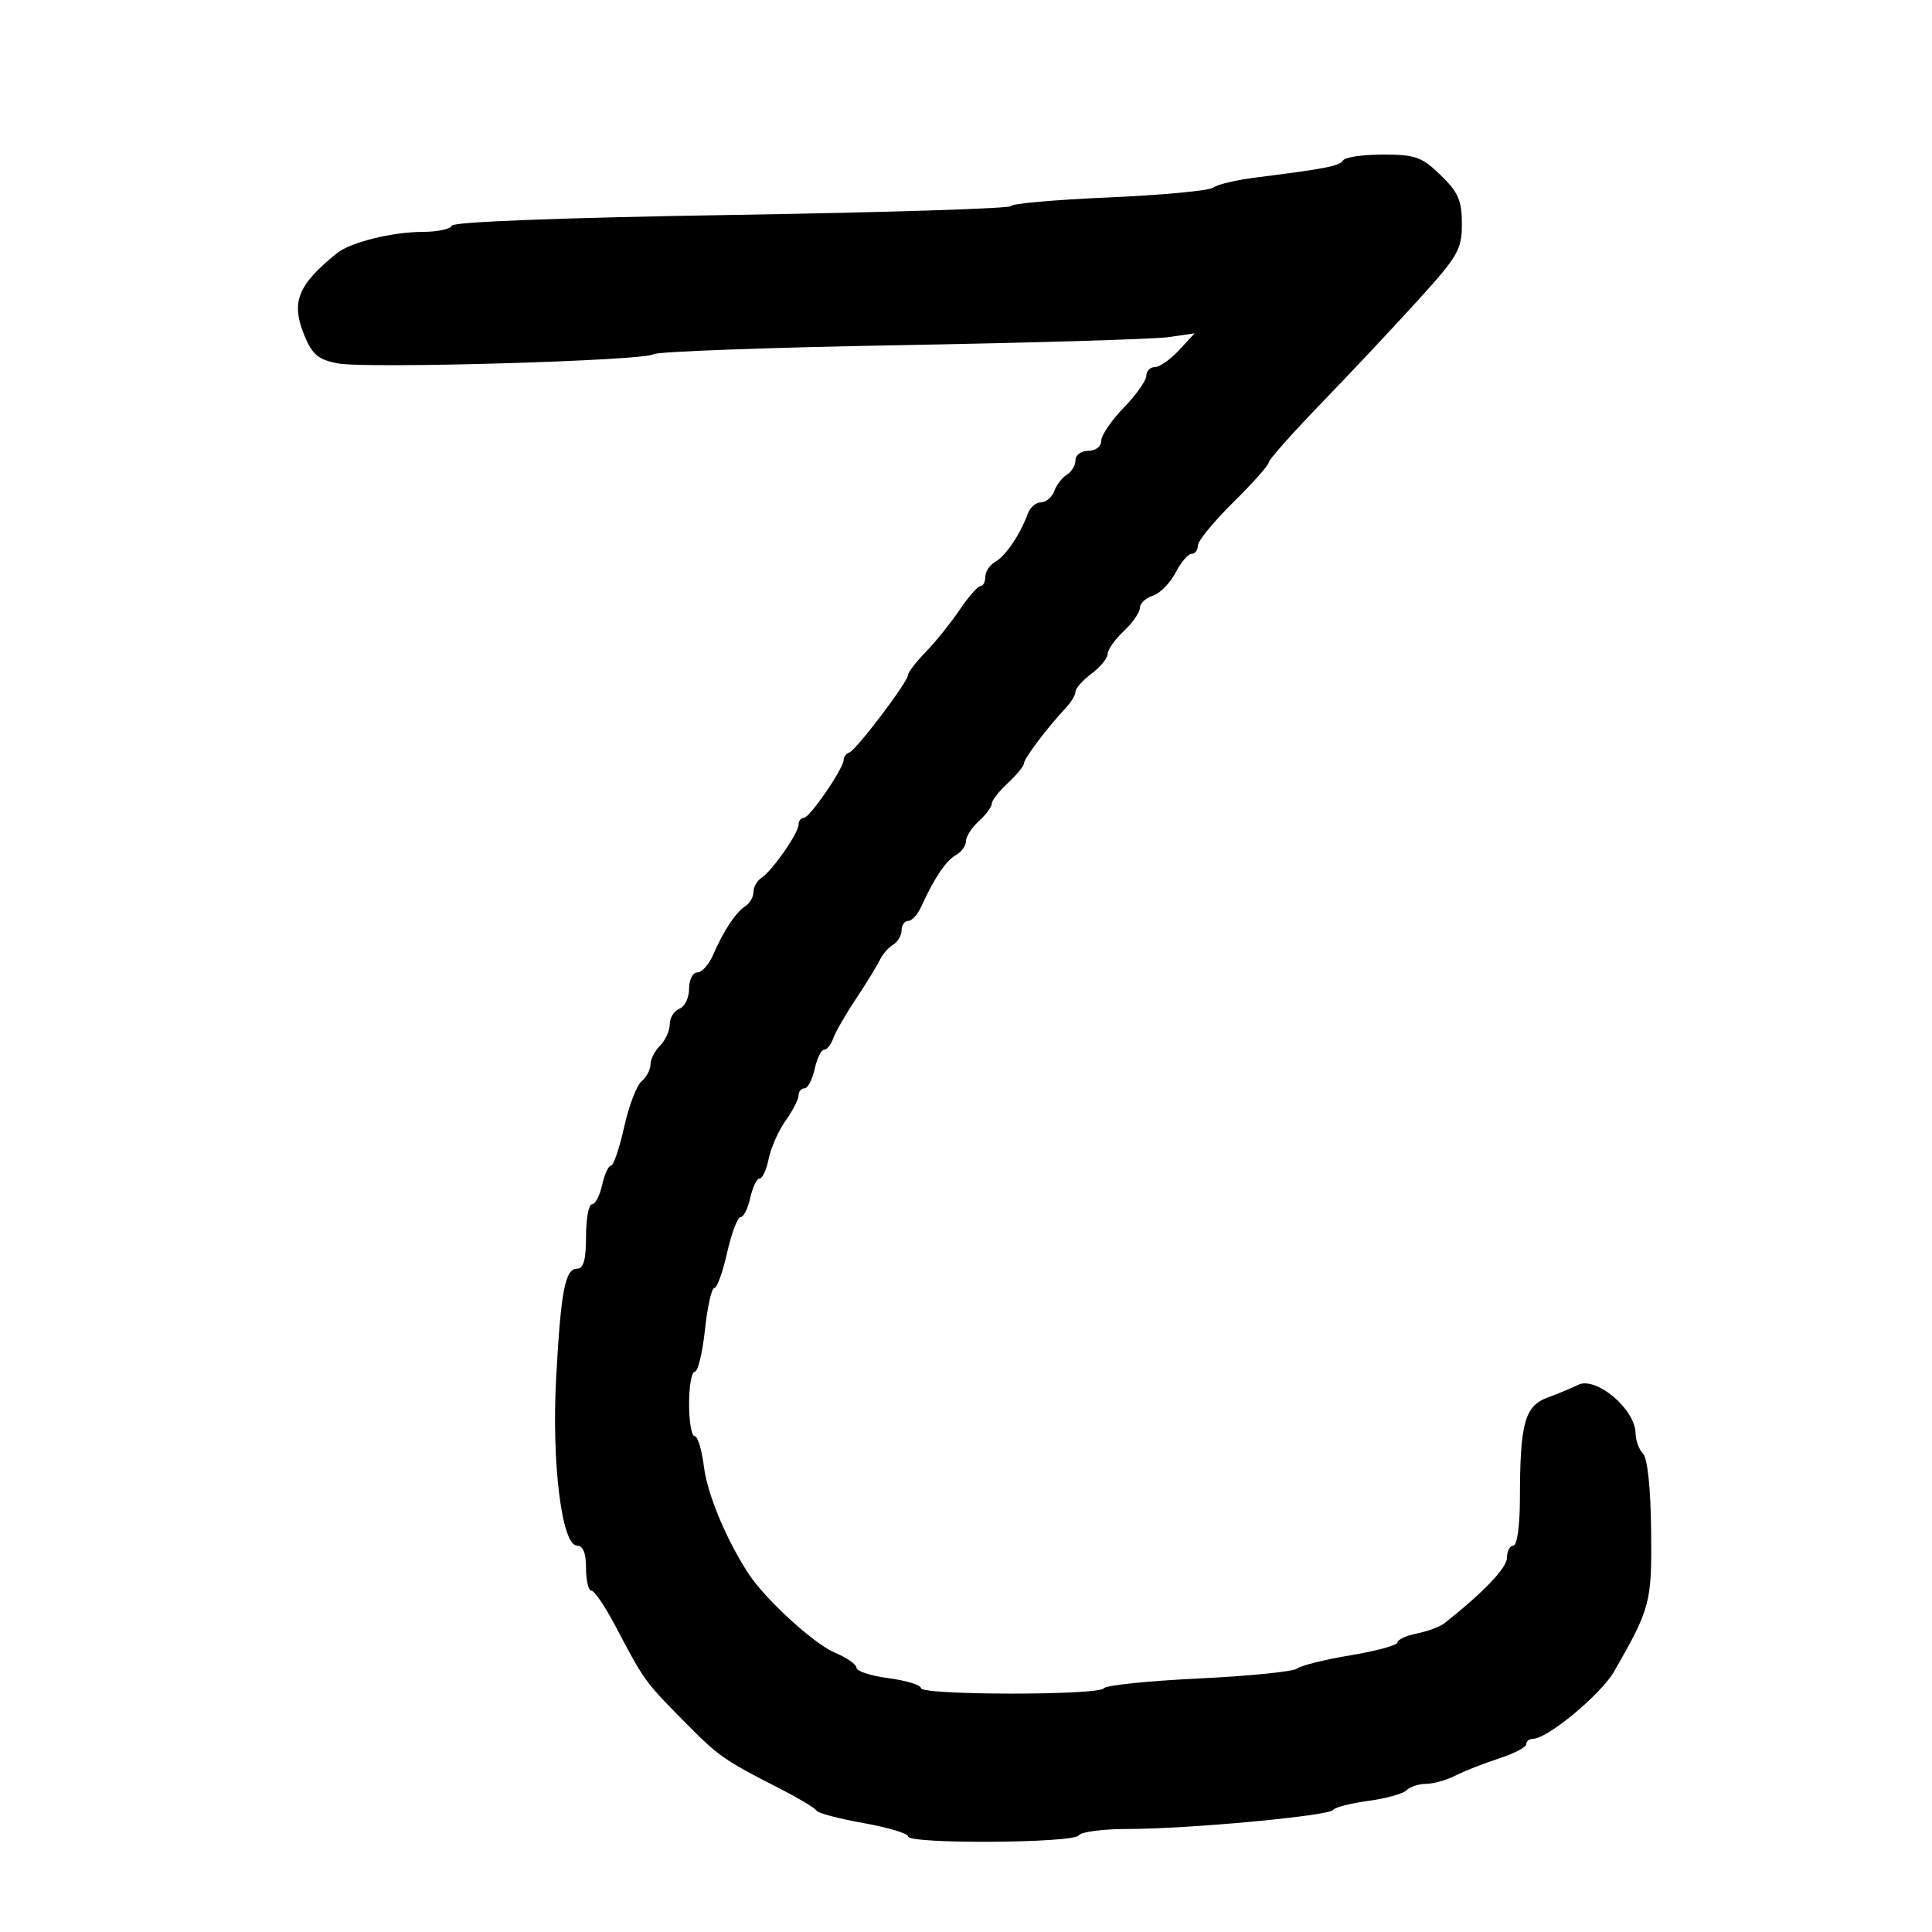 <svg xmlns="http://www.w3.org/2000/svg" width="300" height="300" viewBox="0 0 300 300" version="1.1">
	<path d="M 208.565 24.894 C 208.020 25.776, 205.823 26.209, 195 27.564 C 191.975 27.943, 189.004 28.646, 188.397 29.127 C 187.790 29.608, 180.478 30.296, 172.147 30.657 C 163.816 31.017, 157 31.620, 157 31.996 C 157 32.372, 137.538 32.992, 113.750 33.374 C 87.479 33.795, 70.369 34.447, 70.167 35.034 C 69.983 35.565, 67.958 36.003, 65.667 36.006 C 60.888 36.012, 54.405 37.625, 52.297 39.333 C 46.156 44.308, 45.127 46.975, 47.321 52.227 C 48.509 55.069, 49.488 55.869, 52.461 56.427 C 56.988 57.276, 100.117 56.021, 101.500 55 C 102.050 54.594, 119.375 53.960, 140 53.593 C 160.625 53.225, 179.300 52.662, 181.500 52.342 L 185.500 51.760 183.076 54.380 C 181.742 55.821, 180.055 57, 179.326 57 C 178.597 57, 178 57.606, 178 58.347 C 178 59.087, 176.425 61.315, 174.500 63.297 C 172.575 65.279, 171 67.598, 171 68.450 C 171 69.333, 170.140 70, 169 70 C 167.900 70, 167 70.653, 167 71.450 C 167 72.248, 166.404 73.260, 165.675 73.700 C 164.946 74.140, 164.060 75.287, 163.706 76.250 C 163.352 77.213, 162.426 78, 161.648 78 C 160.870 78, 159.949 78.787, 159.601 79.750 C 158.447 82.941, 156.168 86.326, 154.573 87.219 C 153.708 87.703, 153 88.752, 153 89.550 C 153 90.347, 152.662 91.003, 152.250 91.007 C 151.838 91.011, 150.375 92.677, 149 94.710 C 147.625 96.744, 145.262 99.681, 143.750 101.238 C 142.238 102.795, 141 104.403, 141 104.811 C 141 105.855, 132.999 116.429, 131.903 116.833 C 131.406 117.017, 131 117.539, 131 117.994 C 131 119.314, 125.728 127, 124.822 127 C 124.370 127, 124 127.468, 124 128.040 C 124 129.360, 119.906 135.240, 118.250 136.300 C 117.563 136.740, 117 137.730, 117 138.500 C 117 139.270, 116.437 140.260, 115.750 140.700 C 114.244 141.664, 112.347 144.525, 110.744 148.250 C 110.094 149.762, 108.985 151, 108.281 151 C 107.576 151, 107 152.139, 107 153.531 C 107 154.924, 106.325 156.322, 105.500 156.638 C 104.675 156.955, 104 158.034, 104 159.036 C 104 160.037, 103.325 161.532, 102.500 162.357 C 101.675 163.182, 101 164.509, 101 165.306 C 101 166.103, 100.379 167.271, 99.620 167.901 C 98.861 168.531, 97.643 171.736, 96.913 175.023 C 96.184 178.310, 95.266 181, 94.873 181 C 94.480 181, 93.862 182.350, 93.500 184 C 93.138 185.650, 92.427 187, 91.921 187 C 91.414 187, 91 189.250, 91 192 C 91 195.591, 90.610 197, 89.617 197 C 87.750 197, 87.095 200.414, 86.357 214 C 85.642 227.148, 87.241 240, 89.590 240 C 90.535 240, 91 241.155, 91 243.500 C 91 245.425, 91.376 247, 91.836 247 C 92.297 247, 93.984 249.491, 95.586 252.536 C 100.006 260.934, 100.130 261.109, 105.931 266.994 C 111.626 272.772, 112.221 273.194, 121 277.686 C 124.025 279.234, 126.638 280.801, 126.806 281.169 C 126.975 281.537, 130.237 282.397, 134.056 283.079 C 137.875 283.762, 141 284.698, 141 285.160 C 141 286.372, 166.748 286.216, 167.500 285 C 167.840 284.450, 171.277 284, 175.137 284 C 184.514 284, 206.372 281.974, 207 281.046 C 207.275 280.640, 209.732 280.009, 212.460 279.644 C 215.187 279.279, 217.865 278.535, 218.410 277.990 C 218.954 277.446, 220.323 276.997, 221.450 276.994 C 222.578 276.990, 224.625 276.413, 226 275.711 C 227.375 275.009, 230.412 273.815, 232.750 273.058 C 235.088 272.300, 237 271.302, 237 270.840 C 237 270.378, 237.468 270, 238.040 270 C 240.294 270, 248.610 263.091, 250.656 259.519 C 256.279 249.705, 256.504 248.847, 256.386 237.686 C 256.316 231.098, 255.827 226.427, 255.136 225.736 C 254.511 225.111, 253.986 223.678, 253.968 222.550 C 253.909 218.764, 247.762 213.629, 245 215.058 C 244.175 215.485, 242.091 216.354, 240.369 216.989 C 236.745 218.326, 236.029 220.914, 236.011 232.750 C 236.005 236.909, 235.574 240, 235 240 C 234.450 240, 234 240.848, 234 241.884 C 234 243.456, 230.367 247.260, 224.270 252.071 C 223.593 252.605, 221.680 253.314, 220.020 253.646 C 218.359 253.978, 217 254.603, 217 255.035 C 217 255.466, 213.738 256.362, 209.750 257.024 C 205.762 257.687, 202.016 258.617, 201.425 259.092 C 200.833 259.566, 193.954 260.260, 186.138 260.633 C 178.321 261.006, 171.691 261.691, 171.404 262.156 C 170.711 263.276, 143 263.250, 143 262.129 C 143 261.650, 140.750 260.959, 138 260.594 C 135.250 260.230, 133 259.503, 133 258.979 C 133 258.455, 131.485 257.394, 129.633 256.620 C 126.413 255.274, 118.885 248.397, 116.253 244.395 C 112.821 239.178, 109.828 232.007, 109.305 227.750 C 108.984 225.137, 108.334 223, 107.861 223 C 107.387 223, 107 220.750, 107 218 C 107 215.250, 107.398 213, 107.884 213 C 108.369 213, 109.080 210.075, 109.463 206.500 C 109.846 202.925, 110.502 200, 110.920 200 C 111.339 200, 112.236 197.525, 112.913 194.500 C 113.590 191.475, 114.525 189, 114.992 189 C 115.459 189, 116.138 187.650, 116.500 186 C 116.862 184.350, 117.517 183, 117.954 183 C 118.392 183, 119.028 181.612, 119.367 179.916 C 119.706 178.220, 120.887 175.563, 121.992 174.011 C 123.096 172.460, 124 170.698, 124 170.096 C 124 169.493, 124.414 169, 124.921 169 C 125.427 169, 126.138 167.650, 126.500 166 C 126.862 164.350, 127.521 163, 127.963 163 C 128.405 163, 129.041 162.213, 129.376 161.250 C 129.712 160.287, 131.332 157.475, 132.977 155 C 134.622 152.525, 136.278 149.825, 136.658 149 C 137.038 148.175, 137.946 147.140, 138.675 146.700 C 139.404 146.260, 140 145.248, 140 144.450 C 140 143.653, 140.461 143, 141.025 143 C 141.588 143, 142.508 141.988, 143.068 140.750 C 145.059 136.350, 146.875 133.650, 148.427 132.781 C 149.292 132.297, 150 131.318, 150 130.605 C 150 129.893, 150.900 128.495, 152 127.500 C 153.100 126.505, 154 125.288, 154 124.797 C 154 124.306, 155.125 122.862, 156.500 121.588 C 157.875 120.313, 159 118.937, 159 118.530 C 159 117.787, 162.699 112.890, 165.505 109.916 C 166.327 109.045, 167 107.914, 167 107.403 C 167 106.893, 168.125 105.630, 169.500 104.597 C 170.875 103.565, 172 102.186, 172 101.534 C 172 100.882, 173.125 99.292, 174.500 98 C 175.875 96.708, 177 95.085, 177 94.393 C 177 93.701, 177.905 92.848, 179.011 92.497 C 180.117 92.145, 181.704 90.540, 182.537 88.929 C 183.370 87.318, 184.490 86, 185.026 86 C 185.562 86, 186 85.422, 186 84.716 C 186 84.010, 188.475 80.987, 191.500 78 C 194.525 75.013, 197 72.230, 197 71.817 C 197 71.404, 200.713 67.226, 205.250 62.531 C 209.787 57.837, 216.537 50.647, 220.250 46.554 C 226.413 39.759, 227 38.732, 227 34.752 C 227 31.133, 226.440 29.849, 223.702 27.196 C 220.785 24.368, 219.754 24, 214.761 24 C 211.658 24, 208.869 24.402, 208.565 24.894" stroke="none" fill="black" fill-rule="evenodd"/>
</svg>